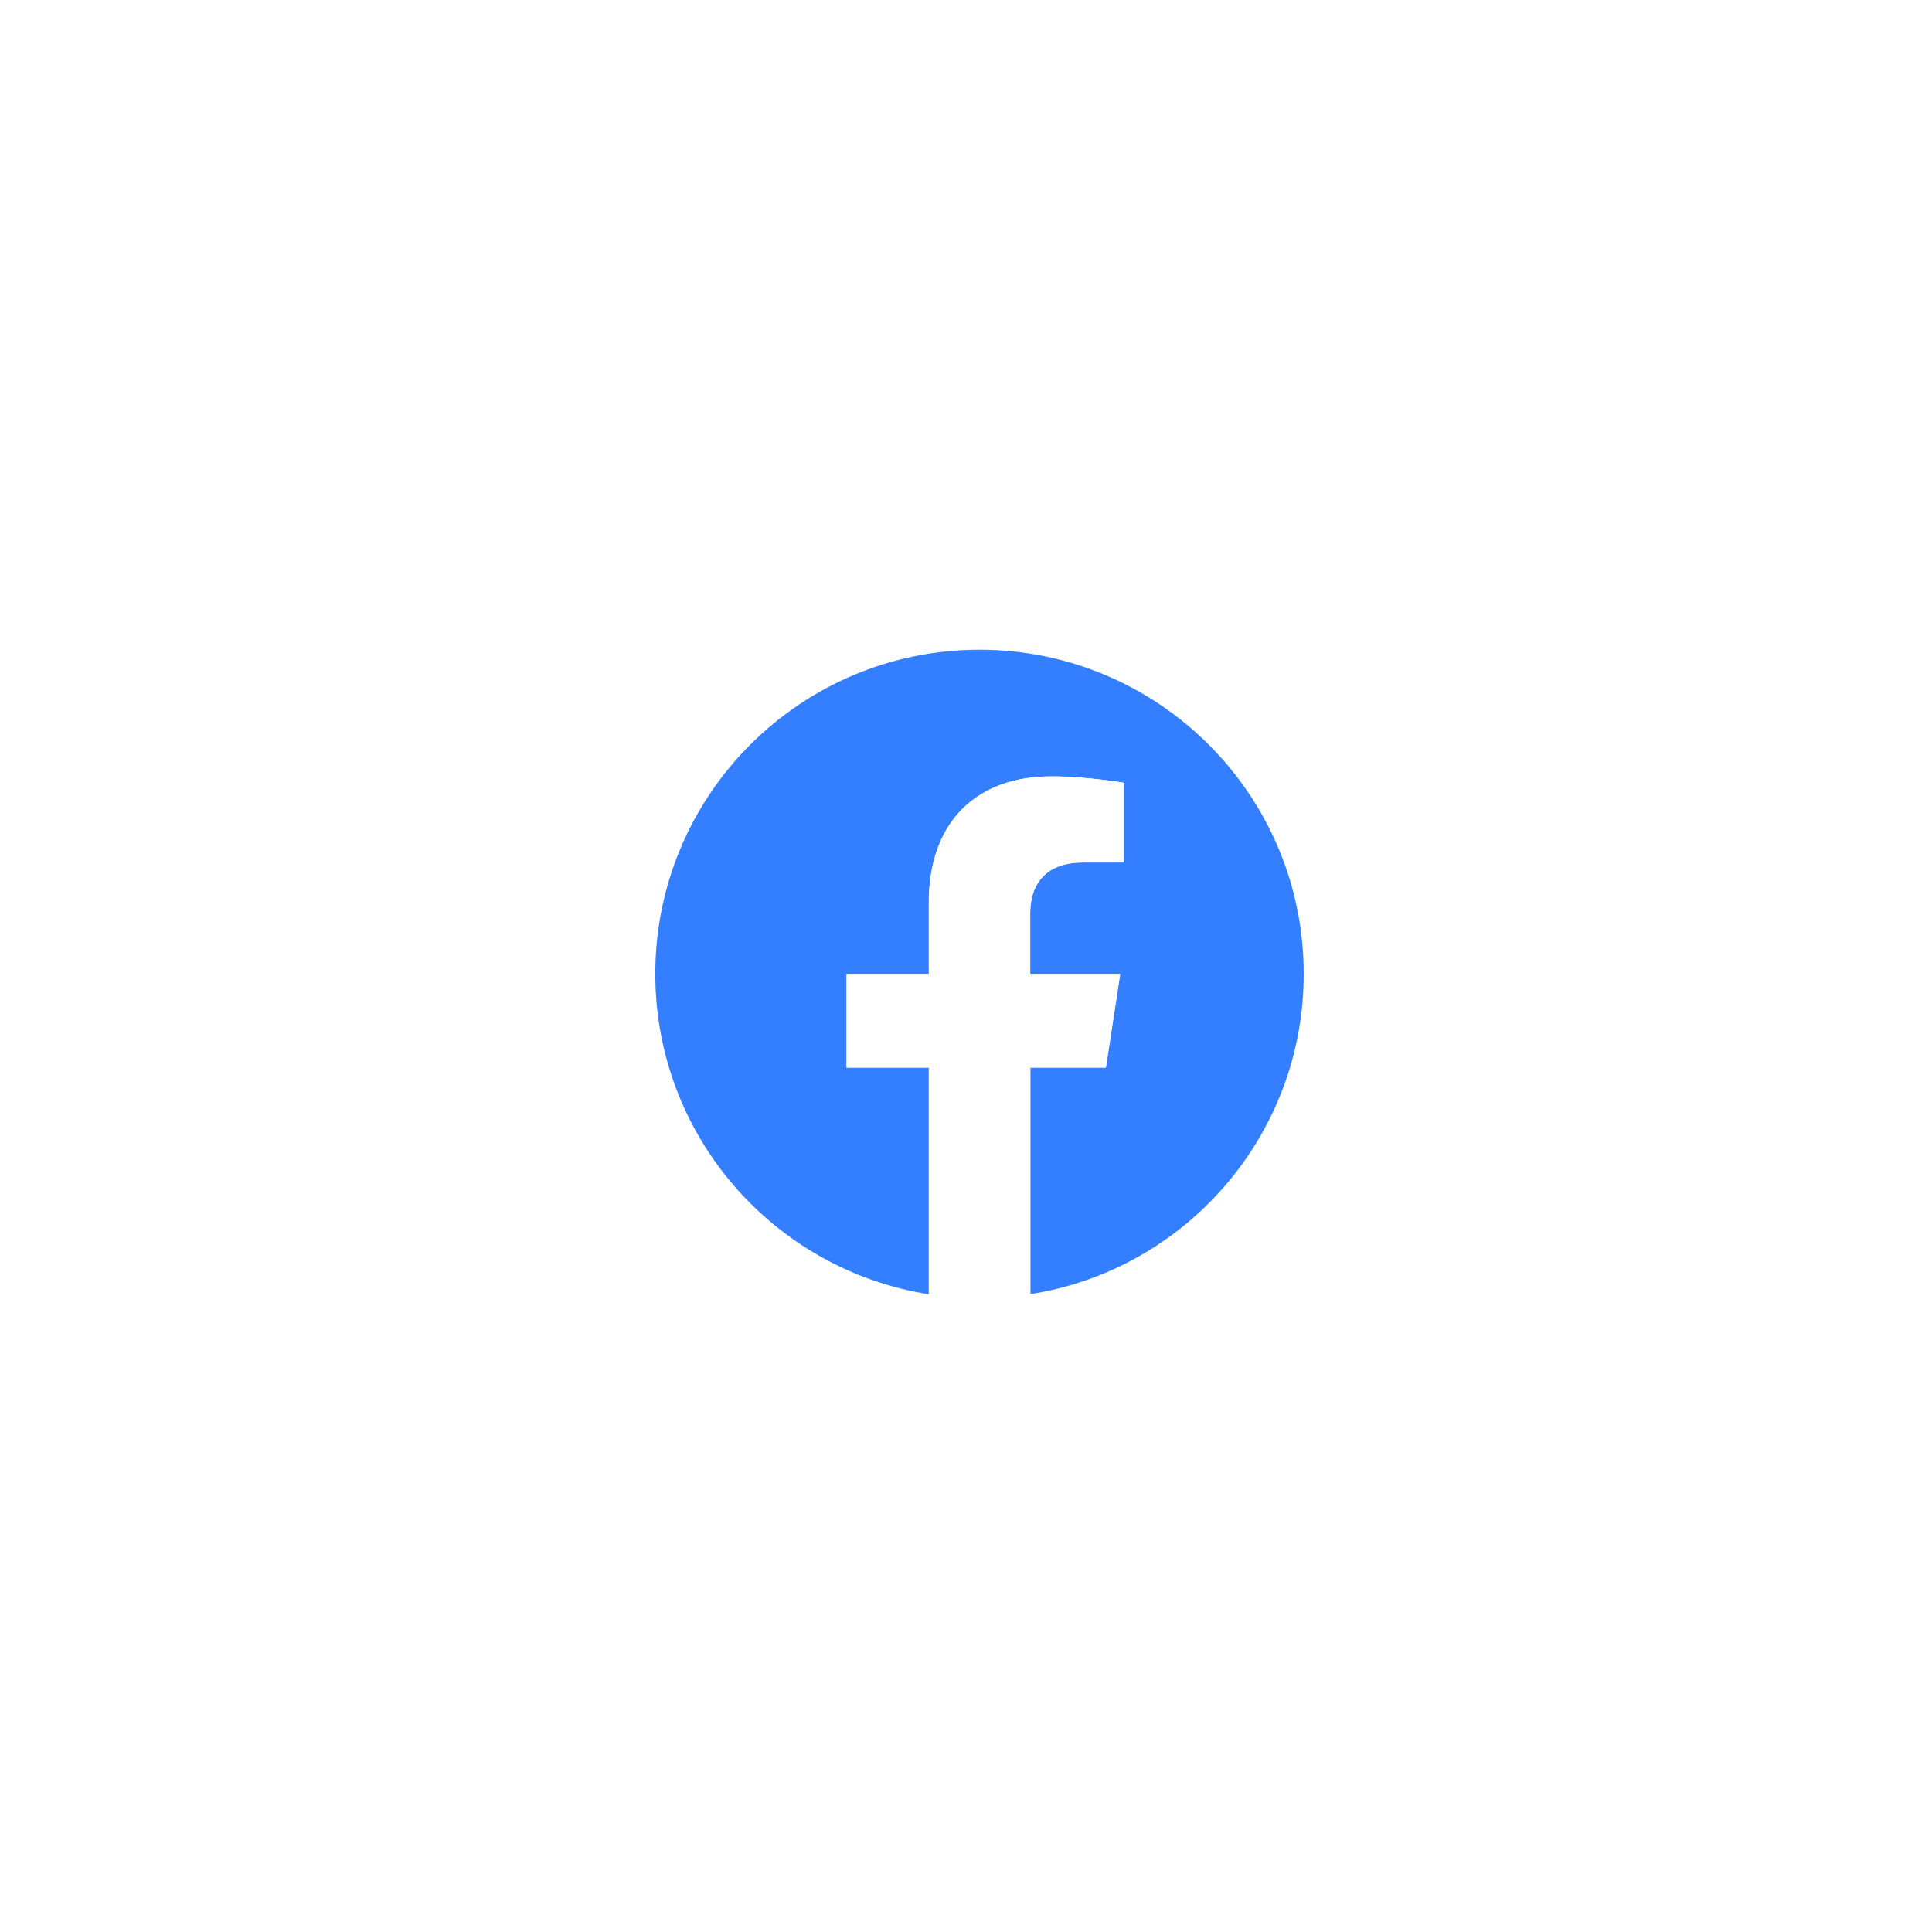 <svg width="85" height="85" viewBox="0 0 85 85" fill="none" xmlns="http://www.w3.org/2000/svg">
<g filter="url(#filter0_d_61_370)">
<rect x="11" y="6" width="63" height="63" rx="31.5" fill="white"/>
<path d="M57.358 38.094C57.358 30.216 50.972 23.83 43.094 23.83C35.216 23.83 28.83 30.216 28.83 38.094C28.83 45.214 34.047 51.117 40.869 52.189V42.215H37.248V38.094H40.869V34.95C40.869 31.377 42.998 29.402 46.255 29.402C47.819 29.402 49.448 29.684 49.448 29.684V33.192H47.65C45.876 33.192 45.328 34.288 45.328 35.417V38.094H49.287L48.658 42.215H45.336V52.181C52.142 51.117 57.358 45.214 57.358 38.094Z" fill="#337FFF"/>
<path d="M48.65 42.215L49.279 38.094H45.32V35.417C45.32 34.288 45.876 33.192 47.642 33.192H49.44V29.684C49.44 29.684 47.812 29.402 46.247 29.402C42.99 29.402 40.861 31.377 40.861 34.95V38.094H37.24V42.215H40.861V52.181C41.587 52.294 42.328 52.358 43.086 52.358C43.844 52.358 44.586 52.302 45.312 52.181V42.215H48.65Z" fill="white"/>
</g>
<defs>
<filter id="filter0_d_61_370" x="0.302" y="0.057" width="84.396" height="84.396" filterUnits="userSpaceOnUse" color-interpolation-filters="sRGB">
<feFlood flood-opacity="0" result="BackgroundImageFix"/>
<feColorMatrix in="SourceAlpha" type="matrix" values="0 0 0 0 0 0 0 0 0 0 0 0 0 0 0 0 0 0 127 0" result="hardAlpha"/>
<feOffset dy="4.755"/>
<feGaussianBlur stdDeviation="5.349"/>
<feComposite in2="hardAlpha" operator="out"/>
<feColorMatrix type="matrix" values="0 0 0 0 0 0 0 0 0 0 0 0 0 0 0 0 0 0 0.05 0"/>
<feBlend mode="normal" in2="BackgroundImageFix" result="effect1_dropShadow_61_370"/>
<feBlend mode="normal" in="SourceGraphic" in2="effect1_dropShadow_61_370" result="shape"/>
</filter>
</defs>
</svg>
